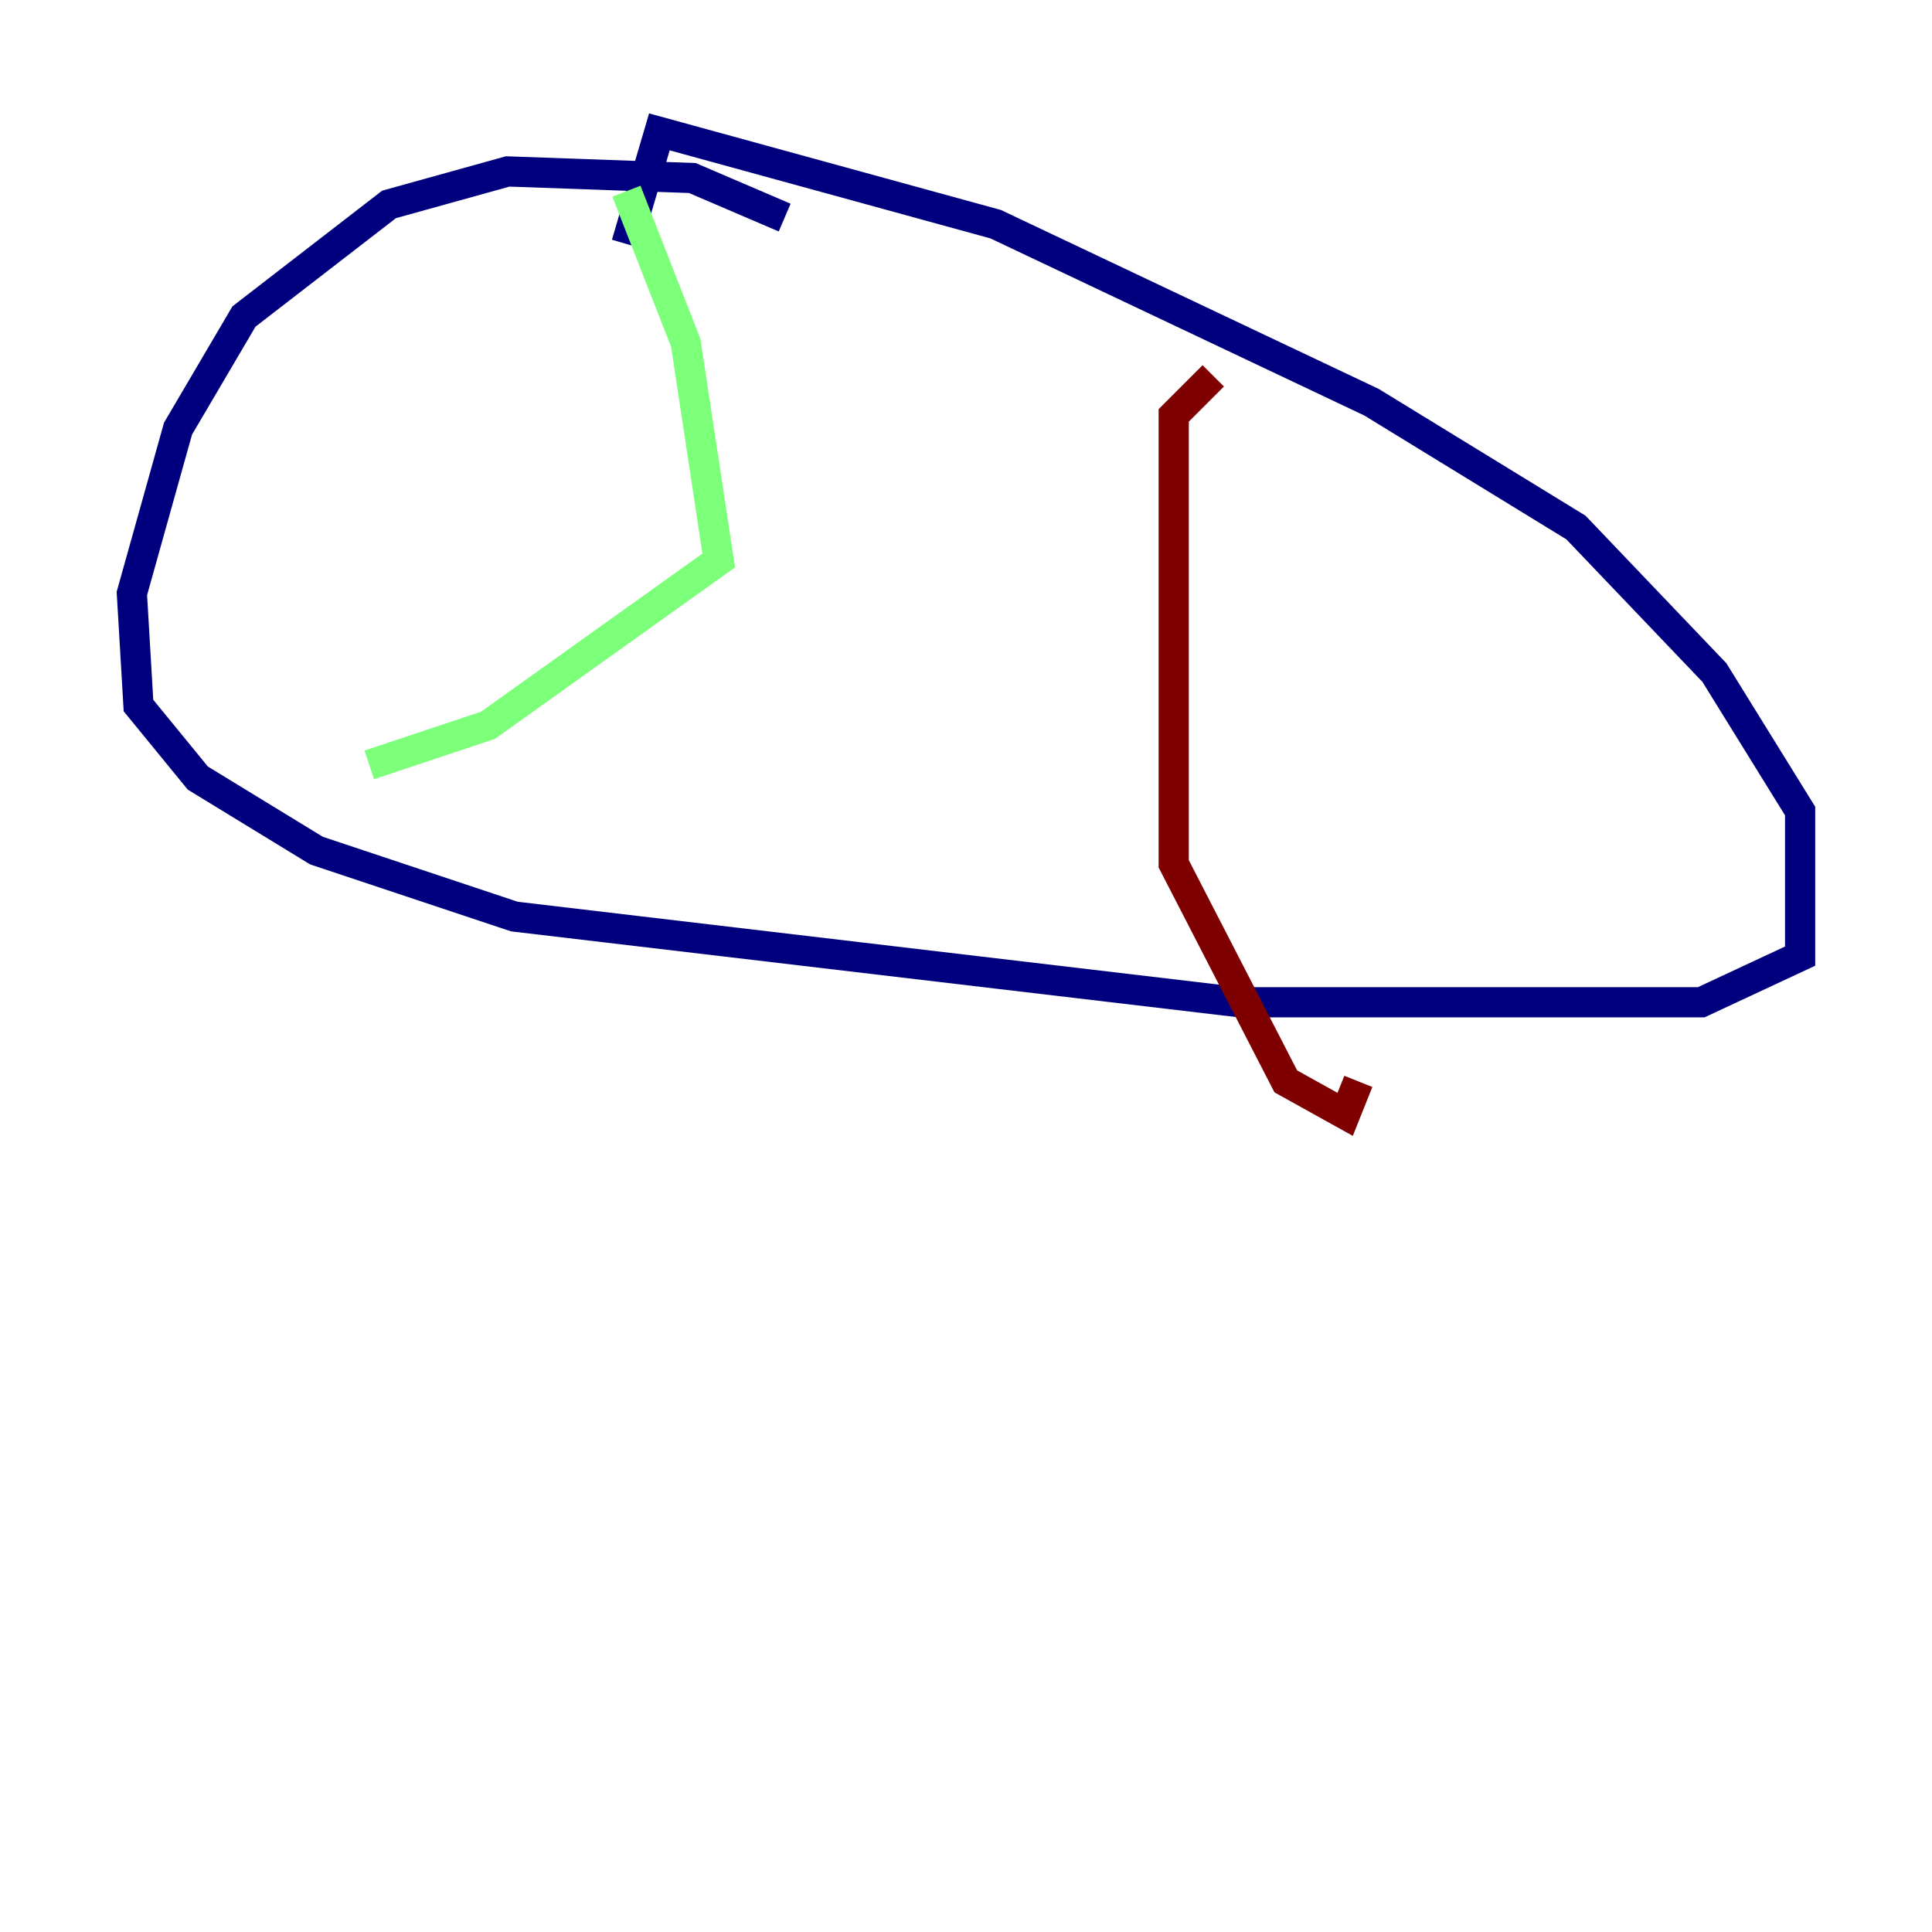 <?xml version="1.0" encoding="utf-8" ?>
<svg baseProfile="tiny" height="128" version="1.2" viewBox="0,0,128,128" width="128" xmlns="http://www.w3.org/2000/svg" xmlns:ev="http://www.w3.org/2001/xml-events" xmlns:xlink="http://www.w3.org/1999/xlink"><defs /><polyline fill="none" points="51.986,14.416 45.87,11.795 33.638,11.358 25.775,13.543 16.164,20.969 11.795,28.396 8.737,39.317 9.174,46.744 13.106,51.55 20.969,56.355 34.075,60.724 82.13,66.403 112.71,66.403 119.263,63.345 119.263,53.734 113.584,44.56 104.41,34.949 90.867,26.648 65.966,14.853 43.686,8.737 41.502,16.164" stroke="#00007f" stroke-width="2" /><polyline fill="none" points="41.502,12.669 45.433,22.717 47.618,37.133 32.328,48.055 24.464,50.676" stroke="#7cff79" stroke-width="2" /><polyline fill="none" points="80.382,24.901 77.761,27.522 77.761,57.229 85.188,71.645 89.12,73.829 89.993,71.645" stroke="#7f0000" stroke-width="2" /></svg>